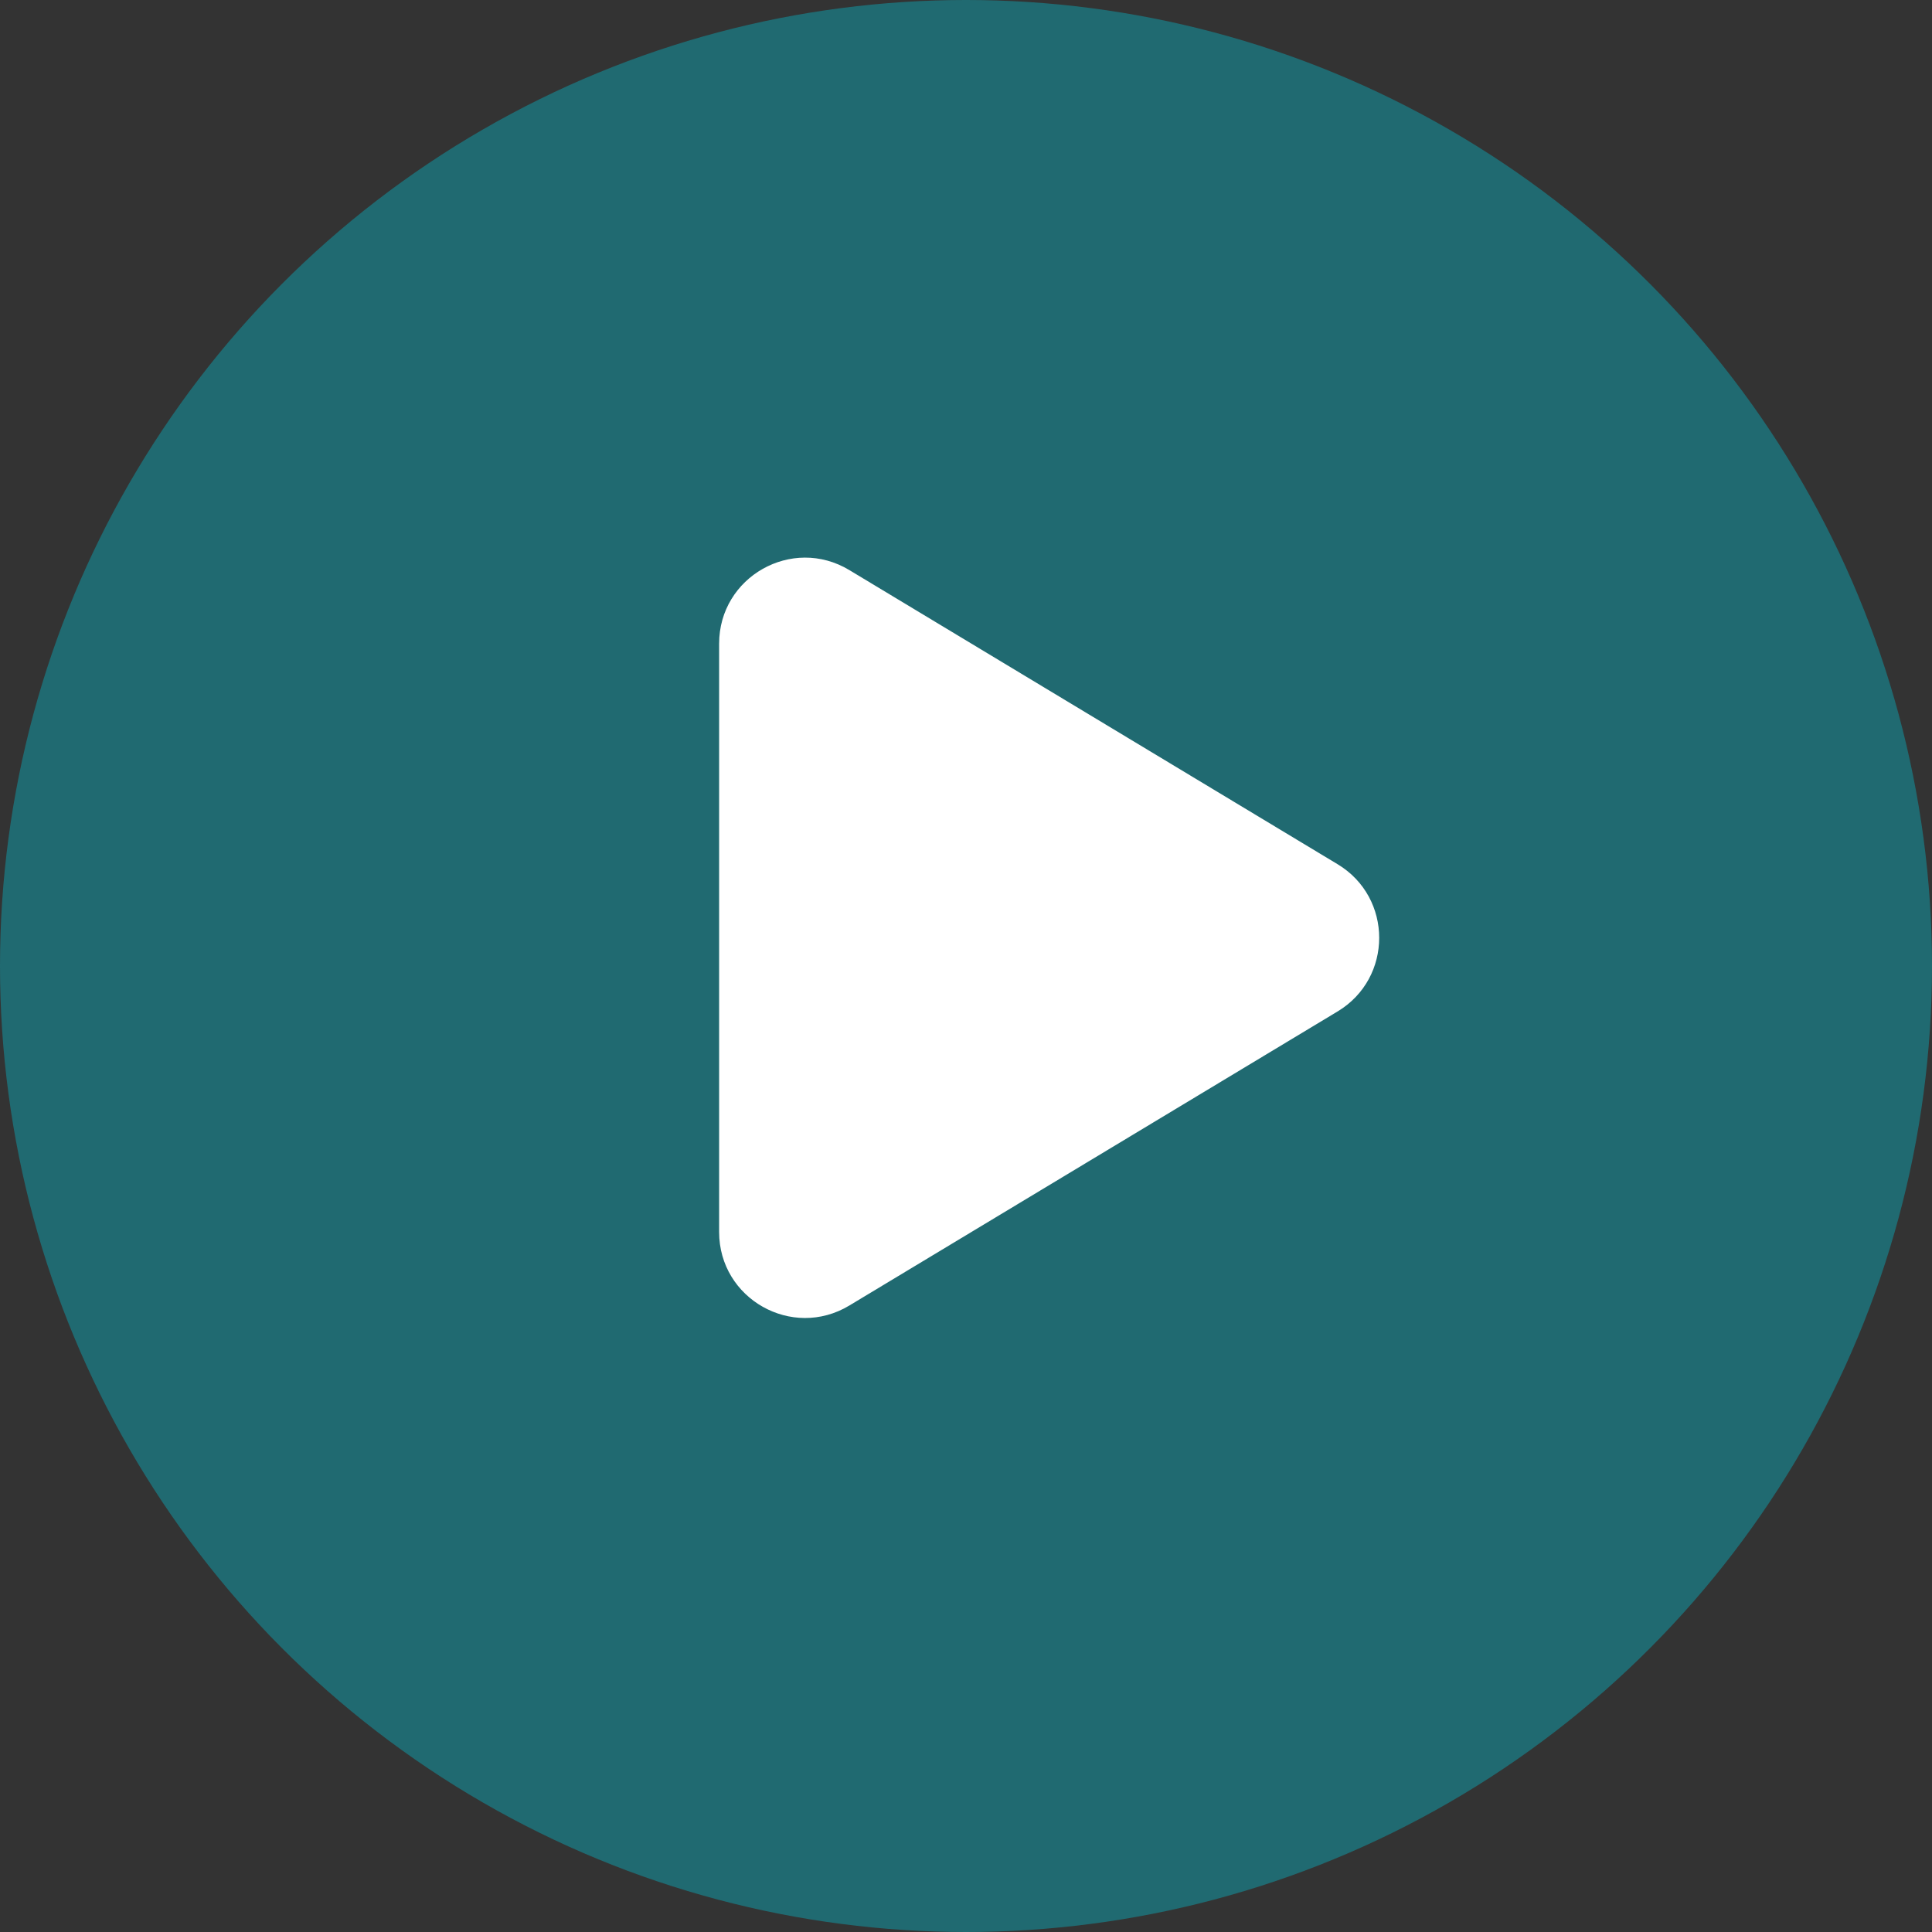 <svg width="32" height="32" viewBox="0 0 32 32" fill="none" xmlns="http://www.w3.org/2000/svg">
<rect x="0" y="0" width="32" height="32" fill="#333333" stroke="none"/>
<circle cx="16" cy="16" r="16" fill="#206A71"/>
<path d="M22.156 14.315C23.073 14.868 23.073 16.199 22.156 16.752L14.067 21.624C13.119 22.195 11.911 21.513 11.911 20.406L11.911 10.661C11.911 9.554 13.119 8.871 14.067 9.442L22.156 14.315Z" fill="white"/>
</svg>
